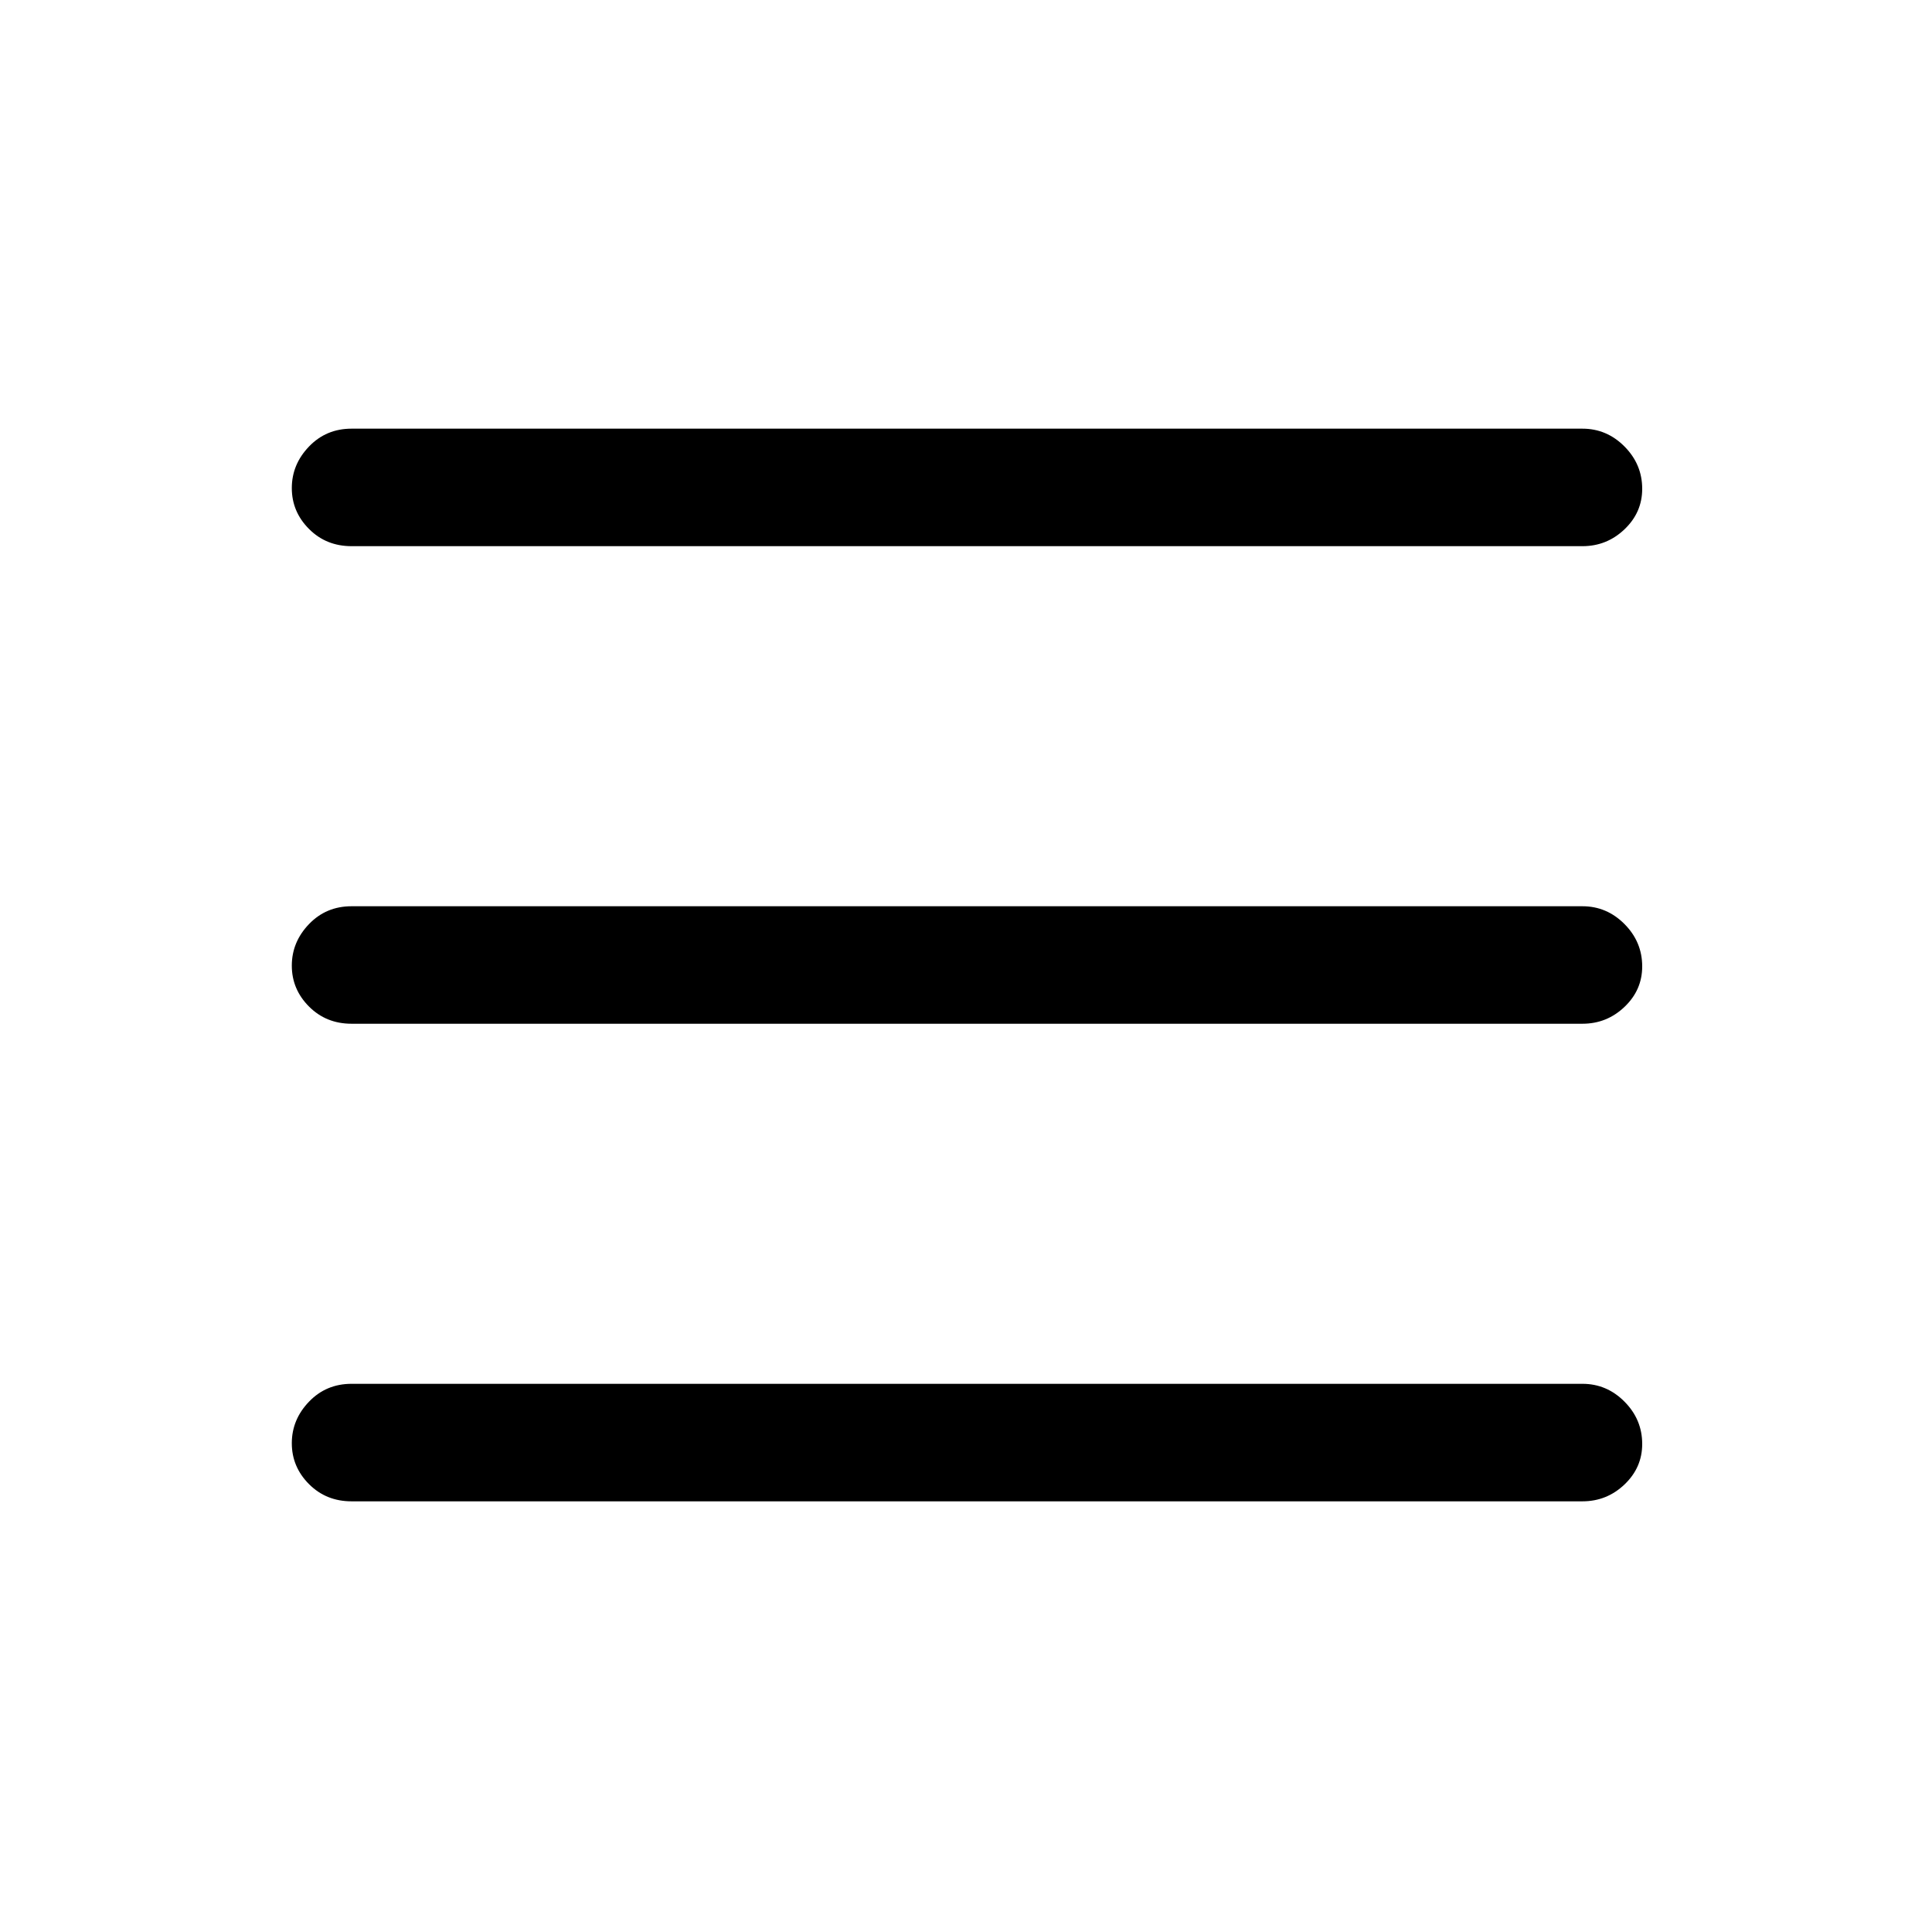 <svg xmlns="http://www.w3.org/2000/svg" height="48" viewBox="0 -960 960 960" width="48"><path d="M174.69-688.61q-12.64 0-21.16-8.57-8.53-8.56-8.53-20.3 0-11.75 8.53-20.63 8.52-8.89 21.16-8.89h611.62q12.09 0 20.89 8.86 8.8 8.85 8.8 21.03 0 11.75-8.8 20.12-8.8 8.38-20.89 8.38H174.69Zm0 474.61q-12.64 0-21.16-8.56-8.53-8.57-8.53-20.31 0-11.75 8.53-20.63 8.52-8.89 21.16-8.89h611.62q12.09 0 20.89 8.86t8.8 21.03q0 11.75-8.8 20.13-8.8 8.37-20.89 8.37H174.69Zm0-237.31q-12.64 0-21.16-8.56-8.53-8.56-8.53-20.31 0-11.74 8.53-20.63 8.52-8.88 21.16-8.88h611.62q12.09 0 20.89 8.85 8.8 8.86 8.8 21.04 0 11.75-8.8 20.12-8.8 8.37-20.89 8.37H174.69Z"/></svg>
